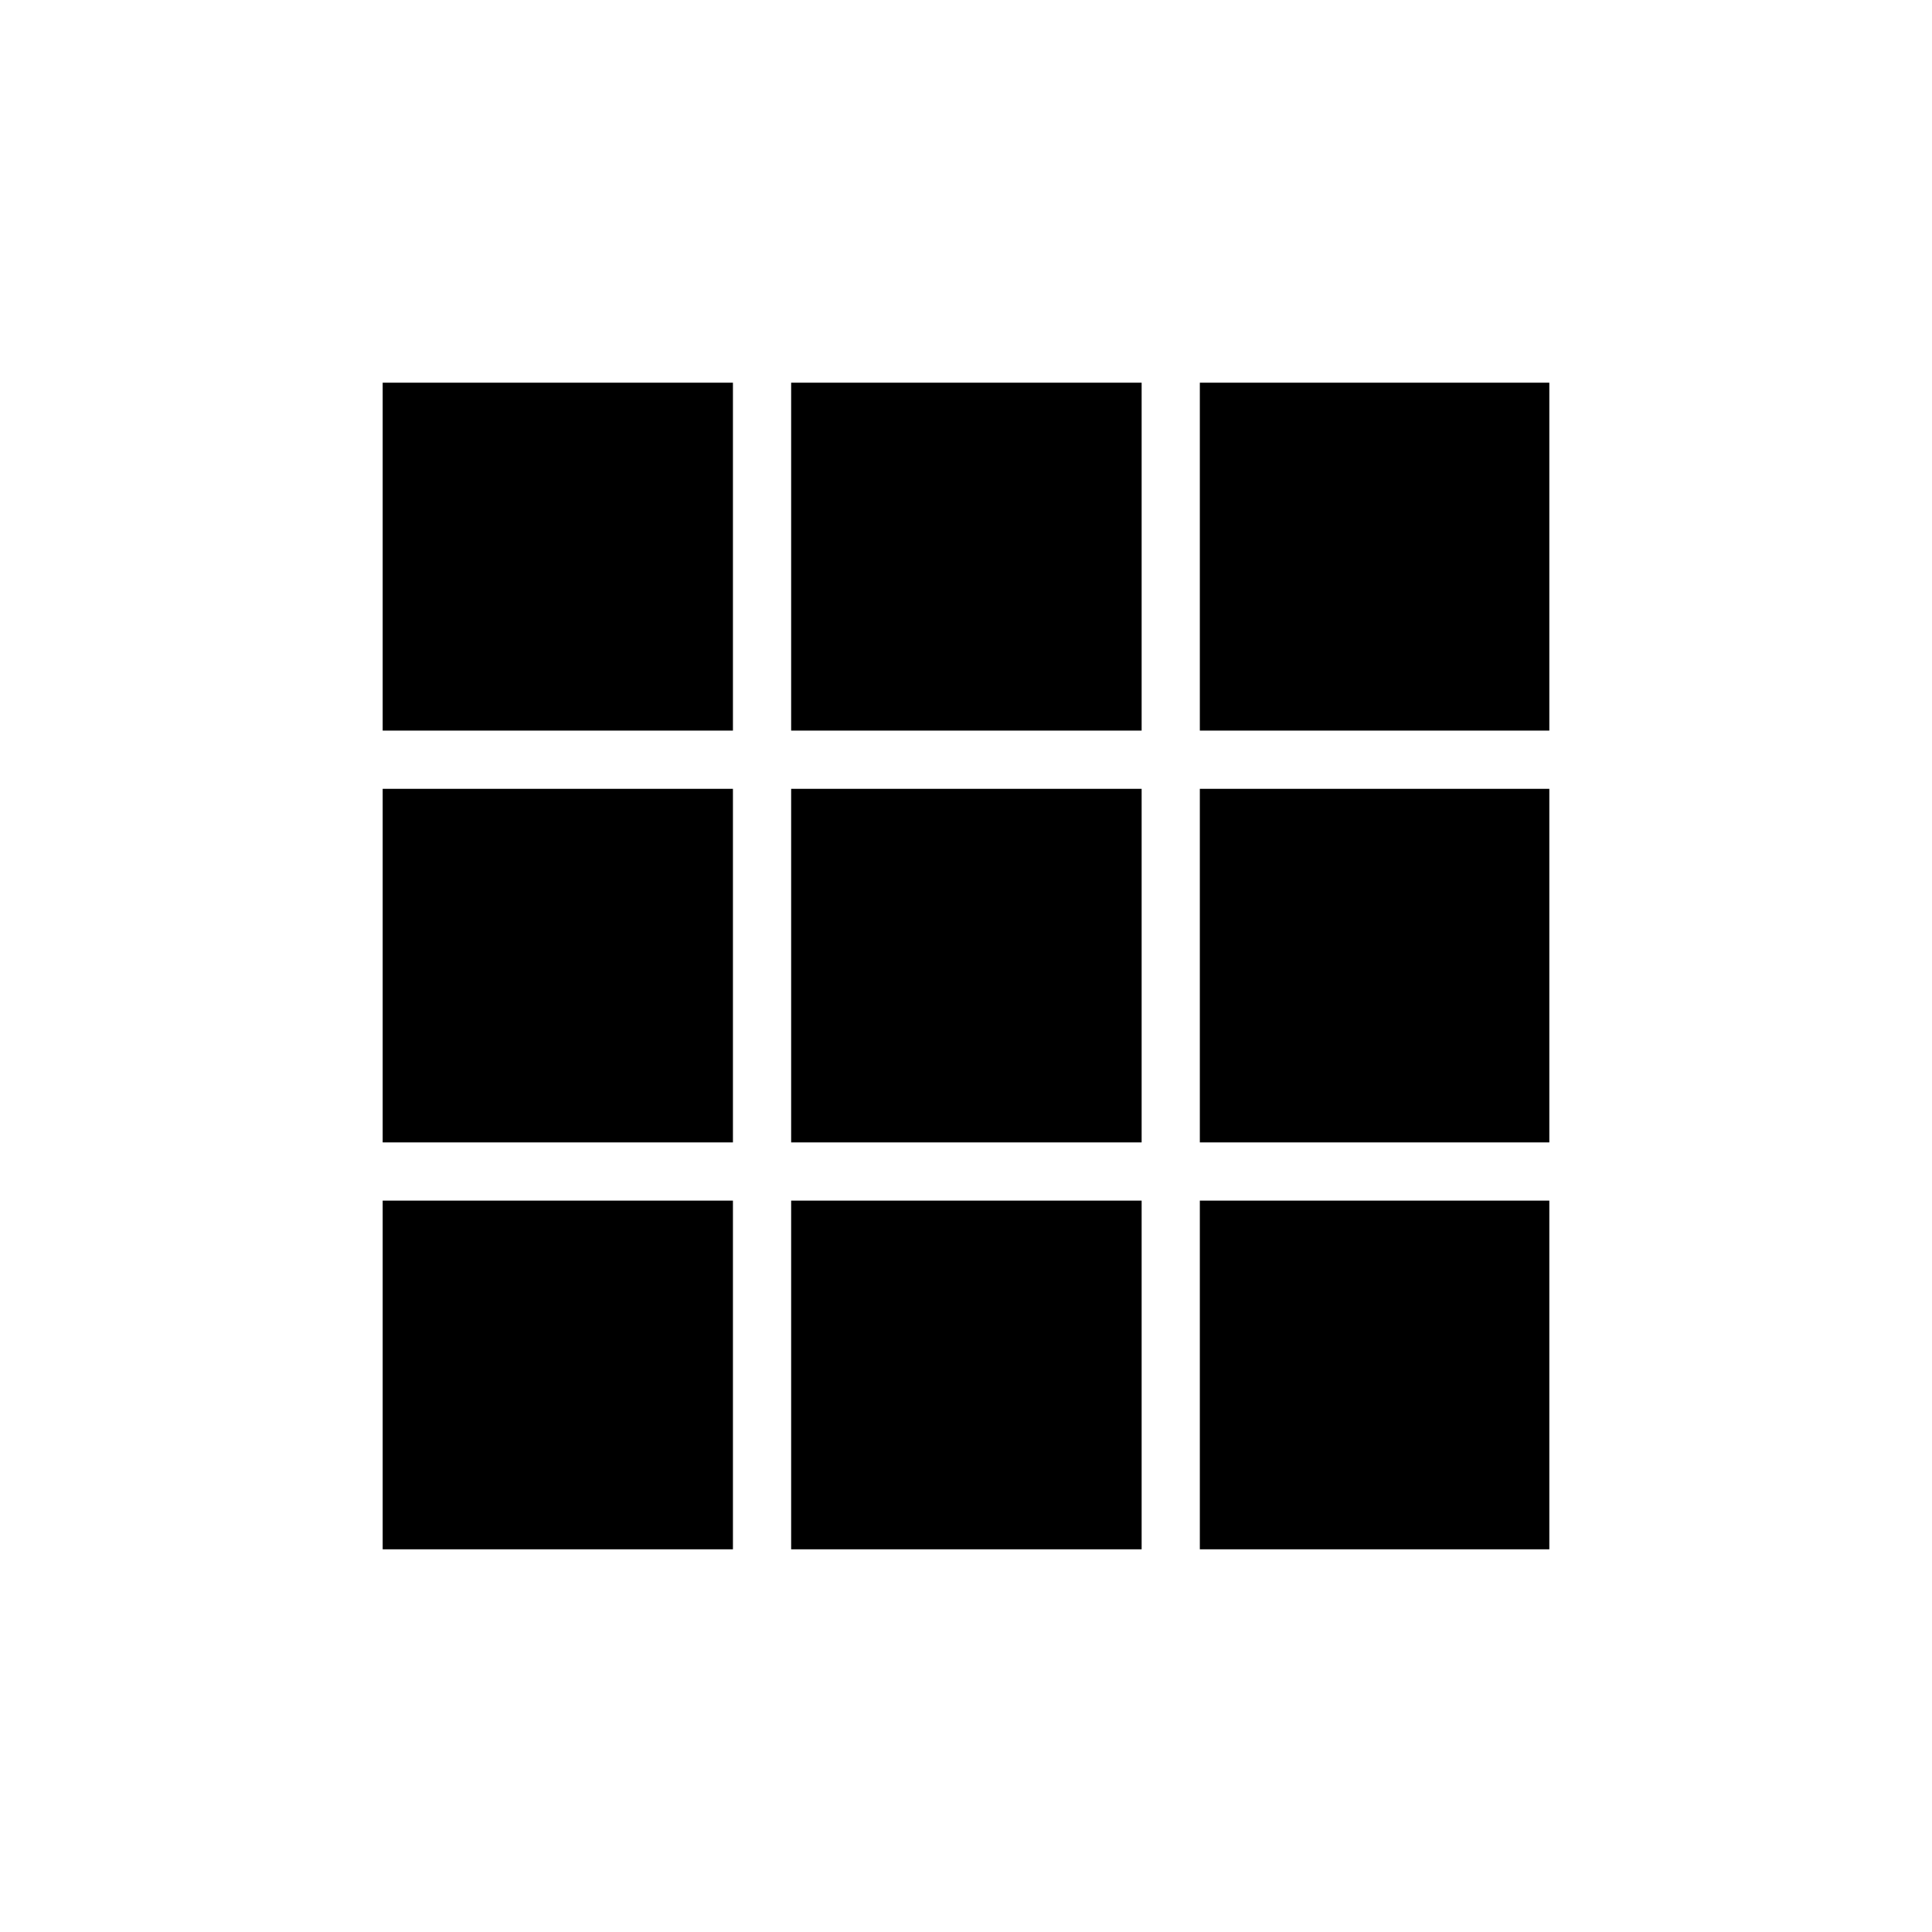 <svg xmlns="http://www.w3.org/2000/svg" height="20" viewBox="0 -960 960 960" width="20"><path d="M190.15-190.15h174.04v-173.27H190.15v173.27Zm202.97 0h174.15v-173.27H393.12v173.27Zm203.07 0h173.66v-173.27H596.19v173.27Zm-406.04-202.2h174.04v-175.69H190.15v175.69Zm202.97 0h174.15v-175.69H393.12v175.69Zm203.07 0h173.66v-175.69H596.19v175.69ZM190.15-596.96h174.04v-172.89H190.15v172.89Zm202.97 0h174.15v-172.89H393.12v172.89Zm203.07 0h173.66v-172.89H596.19v172.89Z"/></svg>